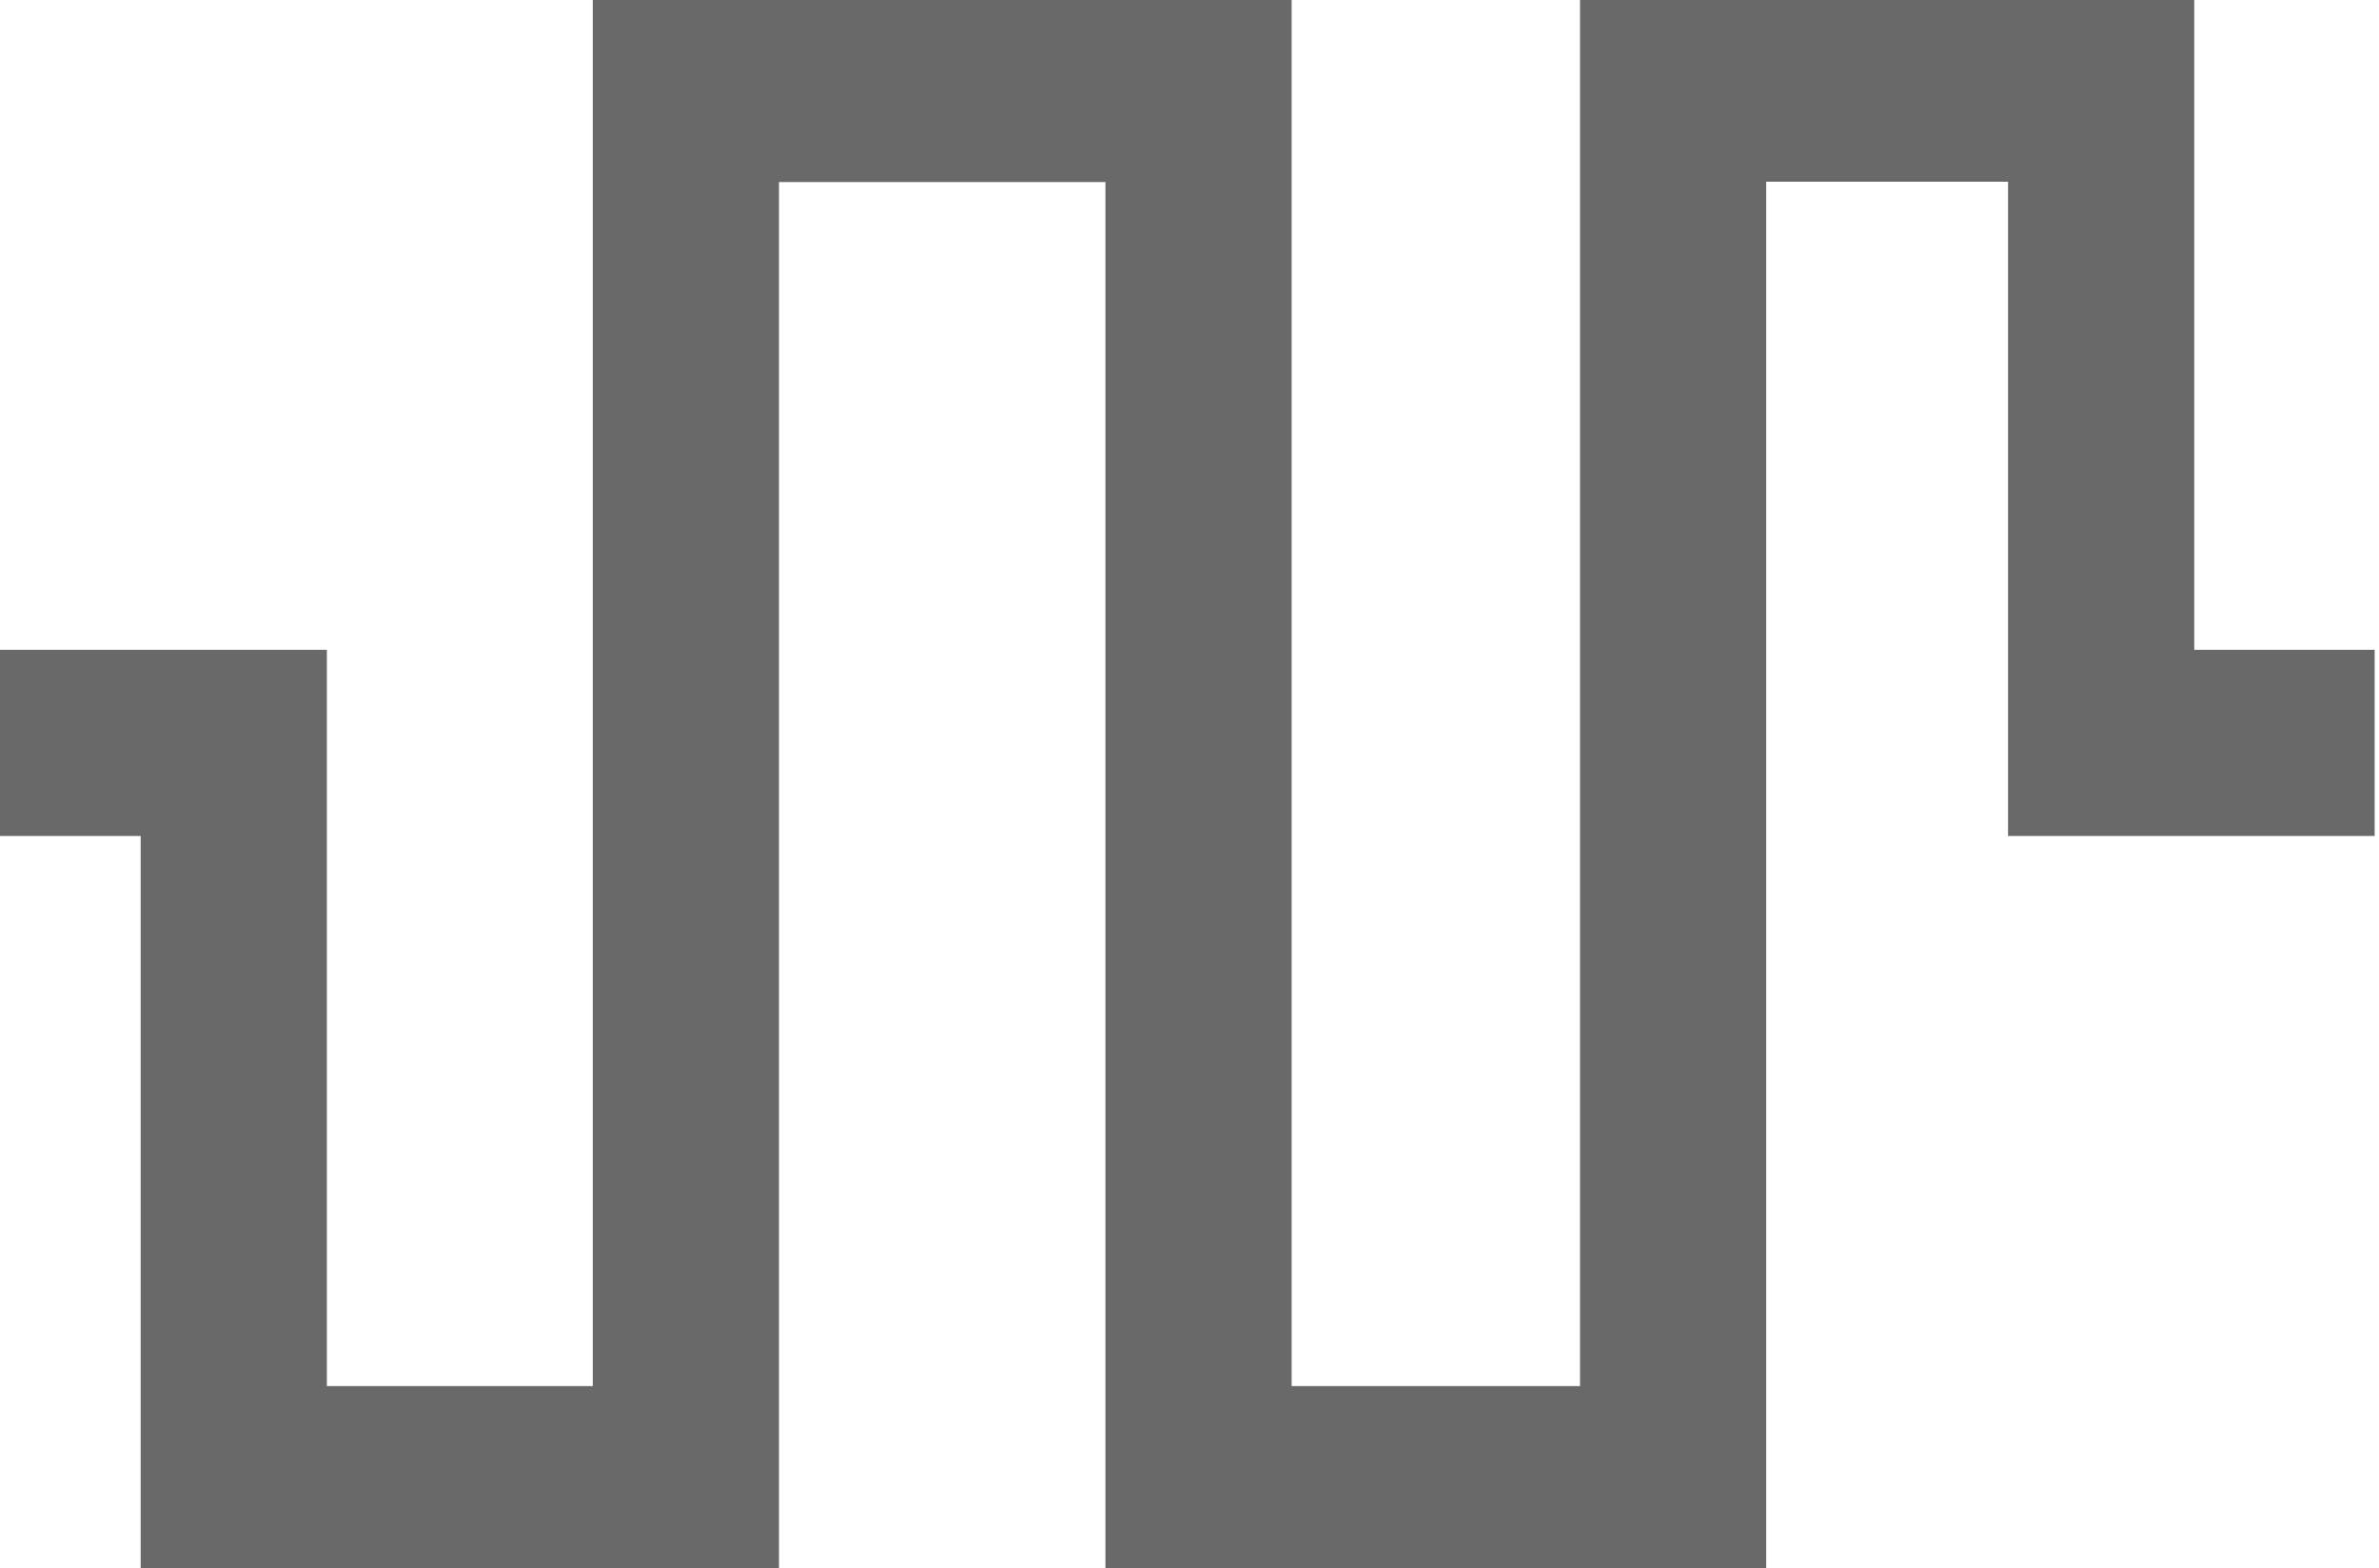<?xml version="1.0" encoding="UTF-8" standalone="no"?>
<svg
   xmlns:dc="http://purl.org/dc/elements/1.1/"
   xmlns:cc="http://creativecommons.org/ns#"
   xmlns:rdf="http://www.w3.org/1999/02/22-rdf-syntax-ns#"
   xmlns:svg="http://www.w3.org/2000/svg"
   xmlns="http://www.w3.org/2000/svg"
   xmlns:sodipodi="http://sodipodi.sourceforge.net/DTD/sodipodi-0.dtd"
   xmlns:inkscape="http://www.inkscape.org/namespaces/inkscape"
   version="1.1"
   x="0px"
   y="0px"
   viewBox="0 0 96.219 63.443"
   enable-background="new 0 0 100 100"
   xml:space="preserve"
   id="svg2"
   inkscape:version="0.91 r13725"
   sodipodi:docname="waves.svg"
   width="96.219"
   height="63.443"><defs
     id="defs282" /><sodipodi:namedview
     pagecolor="#ffffff"
     bordercolor="#666666"
     borderopacity="1"
     objecttolerance="10"
     gridtolerance="10"
     guidetolerance="10"
     inkscape:pageopacity="0"
     inkscape:pageshadow="2"
     inkscape:window-width="1440"
     inkscape:window-height="852"
     id="namedview280"
     showgrid="false"
     showguides="true"
     inkscape:guide-bbox="true"
     inkscape:zoom="7.1376389"
     inkscape:cx="49.040189"
     inkscape:cy="29.820189"
     inkscape:window-x="0"
     inkscape:window-y="0"
     inkscape:window-maximized="1"
     inkscape:current-layer="g102"
     fit-margin-top="0"
     fit-margin-left="0"
     fit-margin-right="0"
     fit-margin-bottom="0"><sodipodi:guide
       position="12.531,63.451"
       orientation="0,1"
       id="guide4434" /><sodipodi:guide
       position="0,94.289"
       orientation="1,0"
       id="guide4478" /><sodipodi:guide
       position="96.043,106.13"
       orientation="1,0"
       id="guide4480" /><sodipodi:guide
       position="88.588,0"
       orientation="0,1"
       id="guide4577" /><sodipodi:guide
       position="18.454,42.263"
       orientation="1,0"
       id="guide4581" /><sodipodi:guide
       position="37.706,47.731"
       orientation="1,0"
       id="guide4583" /><sodipodi:guide
       position="56.958,43.516"
       orientation="1,0"
       id="guide4585" /><sodipodi:guide
       position="84.981,32.466"
       orientation="1,0"
       id="guide4587" /><sodipodi:guide
       position="75.412,28.365"
       orientation="1,0"
       id="guide4589" /><sodipodi:guide
       position="9.455,27.568"
       orientation="1,0"
       id="guide4591" /><sodipodi:guide
       position="6.835,33.605"
       orientation="0,1"
       id="guide4593" /></sodipodi:namedview><g
     id="g102"
     transform="translate(837.89,-148.453)"><path
       sodipodi:nodetypes="ccsssscc"
       inkscape:connector-curvature="0"
       id="path4579"
       d="m -839.9,106.748 9.39,-0.093 c 0,0 2.366,29.504 9.656,29.504 7.29,0 10.949,-55.123 18.859,-55.123 7.91,0 9.335,55.234 19.155,55.234 9.819,0 9.505,-55.272 18.371,-55.272 5.386,-2e-5 9.502,25.815 9.502,25.815 l 11.244,0"
       style="fill:none;fill-opacity:1;fill-rule:evenodd;stroke:#696969;stroke-width:8.171;stroke-linecap:butt;stroke-linejoin:miter;stroke-miterlimit:4;stroke-dasharray:none;stroke-opacity:1" /><path
       inkscape:connector-curvature="0"
       id="path4672"
       d="m -724.797,101.682 9.455,0 8.999,22.493 19.252,-42.48 19.252,42.493 18.454,-42.493 9.569,19.988 11.062,0"
       style="fill:none;fill-rule:evenodd;stroke:#696969;stroke-width:7.801;stroke-linecap:butt;stroke-linejoin:miter;stroke-miterlimit:4;stroke-dasharray:none;stroke-opacity:1" /><path
       style="fill:none;fill-rule:evenodd;stroke:#696969;stroke-width:6.741;stroke-linecap:butt;stroke-linejoin:miter;stroke-miterlimit:4;stroke-dasharray:none;stroke-opacity:1"
       d="m -641.466,176.041 8.927,0 19.252,21.19 0,-45.048 37.706,45.048 0,-45.048 20.631,23.859 9.387,0"
       id="path4676"
       inkscape:connector-curvature="0"
       sodipodi:nodetypes="ccccccc" /><path
       style="fill:none;fill-rule:evenodd;stroke:#696969;stroke-width:7.531;stroke-linecap:butt;stroke-linejoin:miter;stroke-miterlimit:4;stroke-dasharray:none;stroke-opacity:1"
       d="m -837.89,178.504 9.455,0 0,29.784 18.285,0 0,-56.236 20.735,0 0,56.236 19.194,0 0,-56.25 17.312,0 0,26.466 11.062,0"
       id="path4735"
       inkscape:connector-curvature="0" /></g></svg>